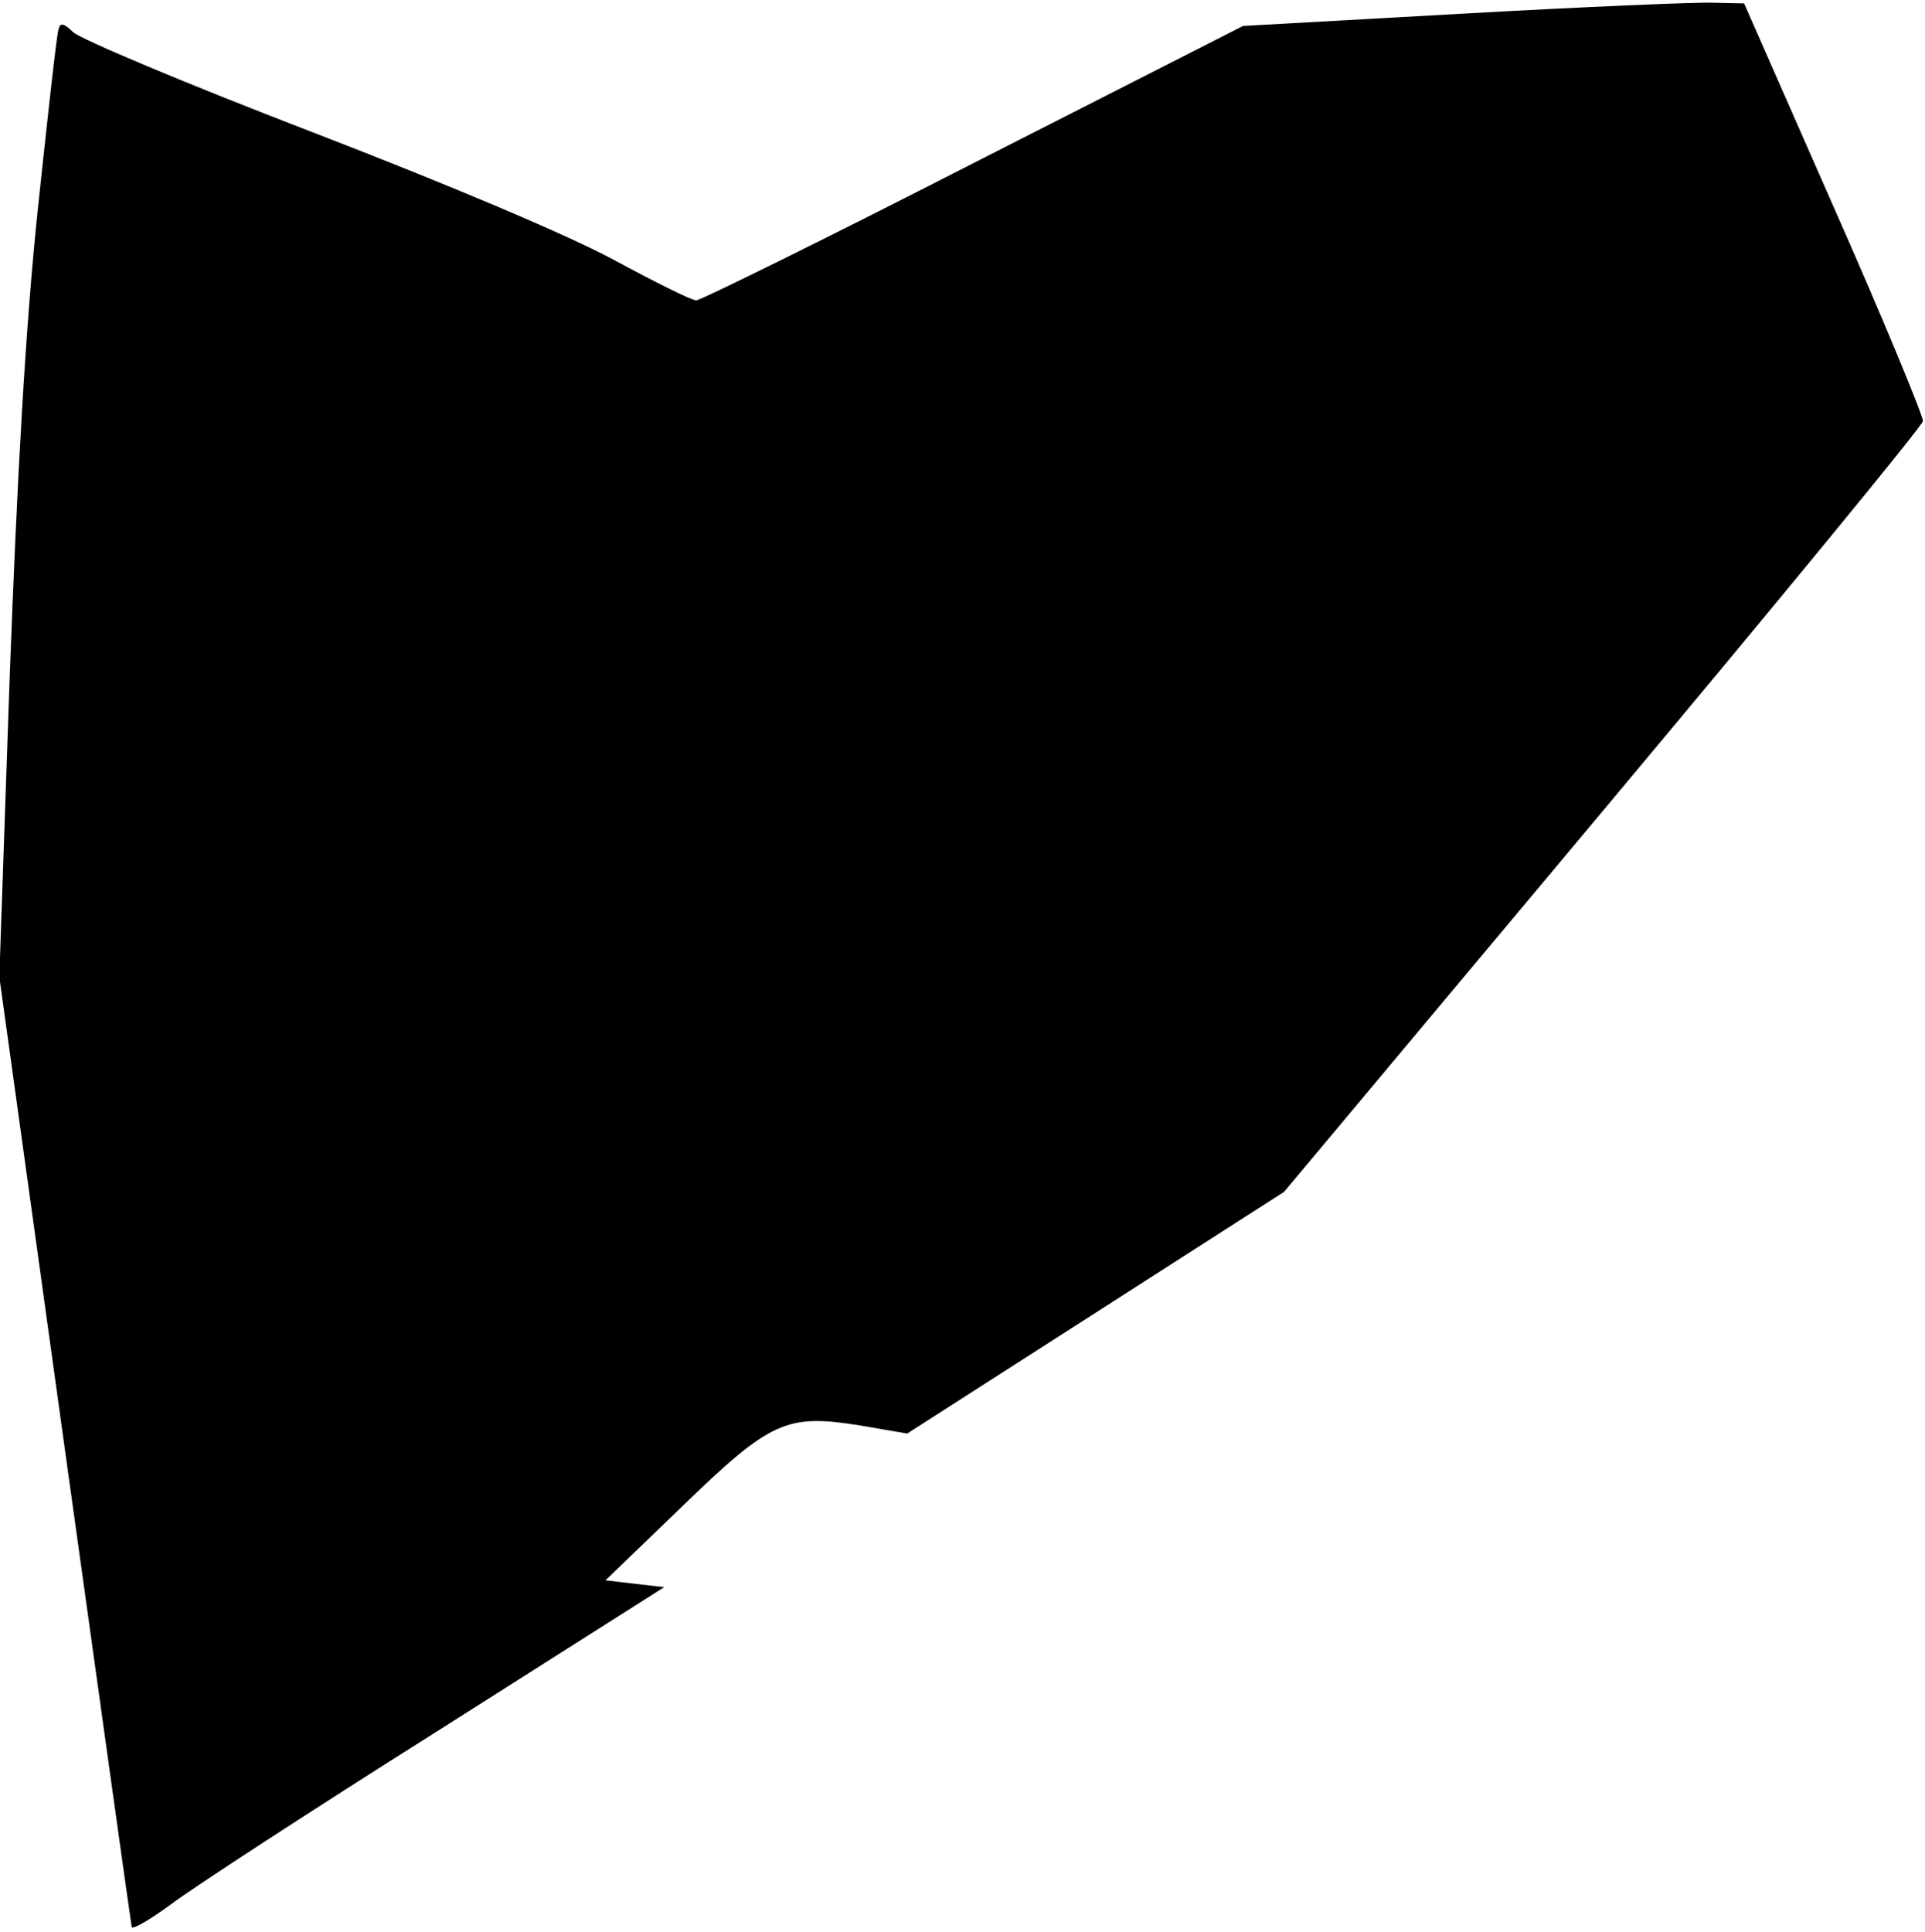 <?xml version="1.0" standalone="no"?>
<!DOCTYPE svg PUBLIC "-//W3C//DTD SVG 20010904//EN"
 "http://www.w3.org/TR/2001/REC-SVG-20010904/DTD/svg10.dtd">
<svg version="1.0" xmlns="http://www.w3.org/2000/svg"
 width="282pt" height="283pt" viewBox="0 0 282 283"
 preserveAspectRatio="xMidYMid meet">
<g transform="translate(0,283) scale(0.1,-0.1)"
fill="#000000" stroke="none">
<path fill="#000000" stroke="none" d="M2143 2810 l-322 -18 -395 -201 c-217
-111 -400 -201 -406 -201 -7 0 -61 27 -122 60 -67 36 -242 110 -442 187 -182
70 -339 136 -349 146 -13 13 -19 14 -21 5 -3 -7 -16 -128 -31 -268 -18 -174
-30 -390 -41 -687 l-15 -434 96 -692 c53 -381 97 -696 98 -700 1 -4 27 11 57
33 30 23 205 137 389 253 l334 212 -43 5 -43 5 111 107 c131 127 154 137 261
120 l70 -12 276 177 276 177 467 558 c257 307 468 564 469 571 1 6 -57 147
-130 312 l-132 300 -45 1 c-25 1 -190 -6 -367 -16z"/>
</g>
</svg>
